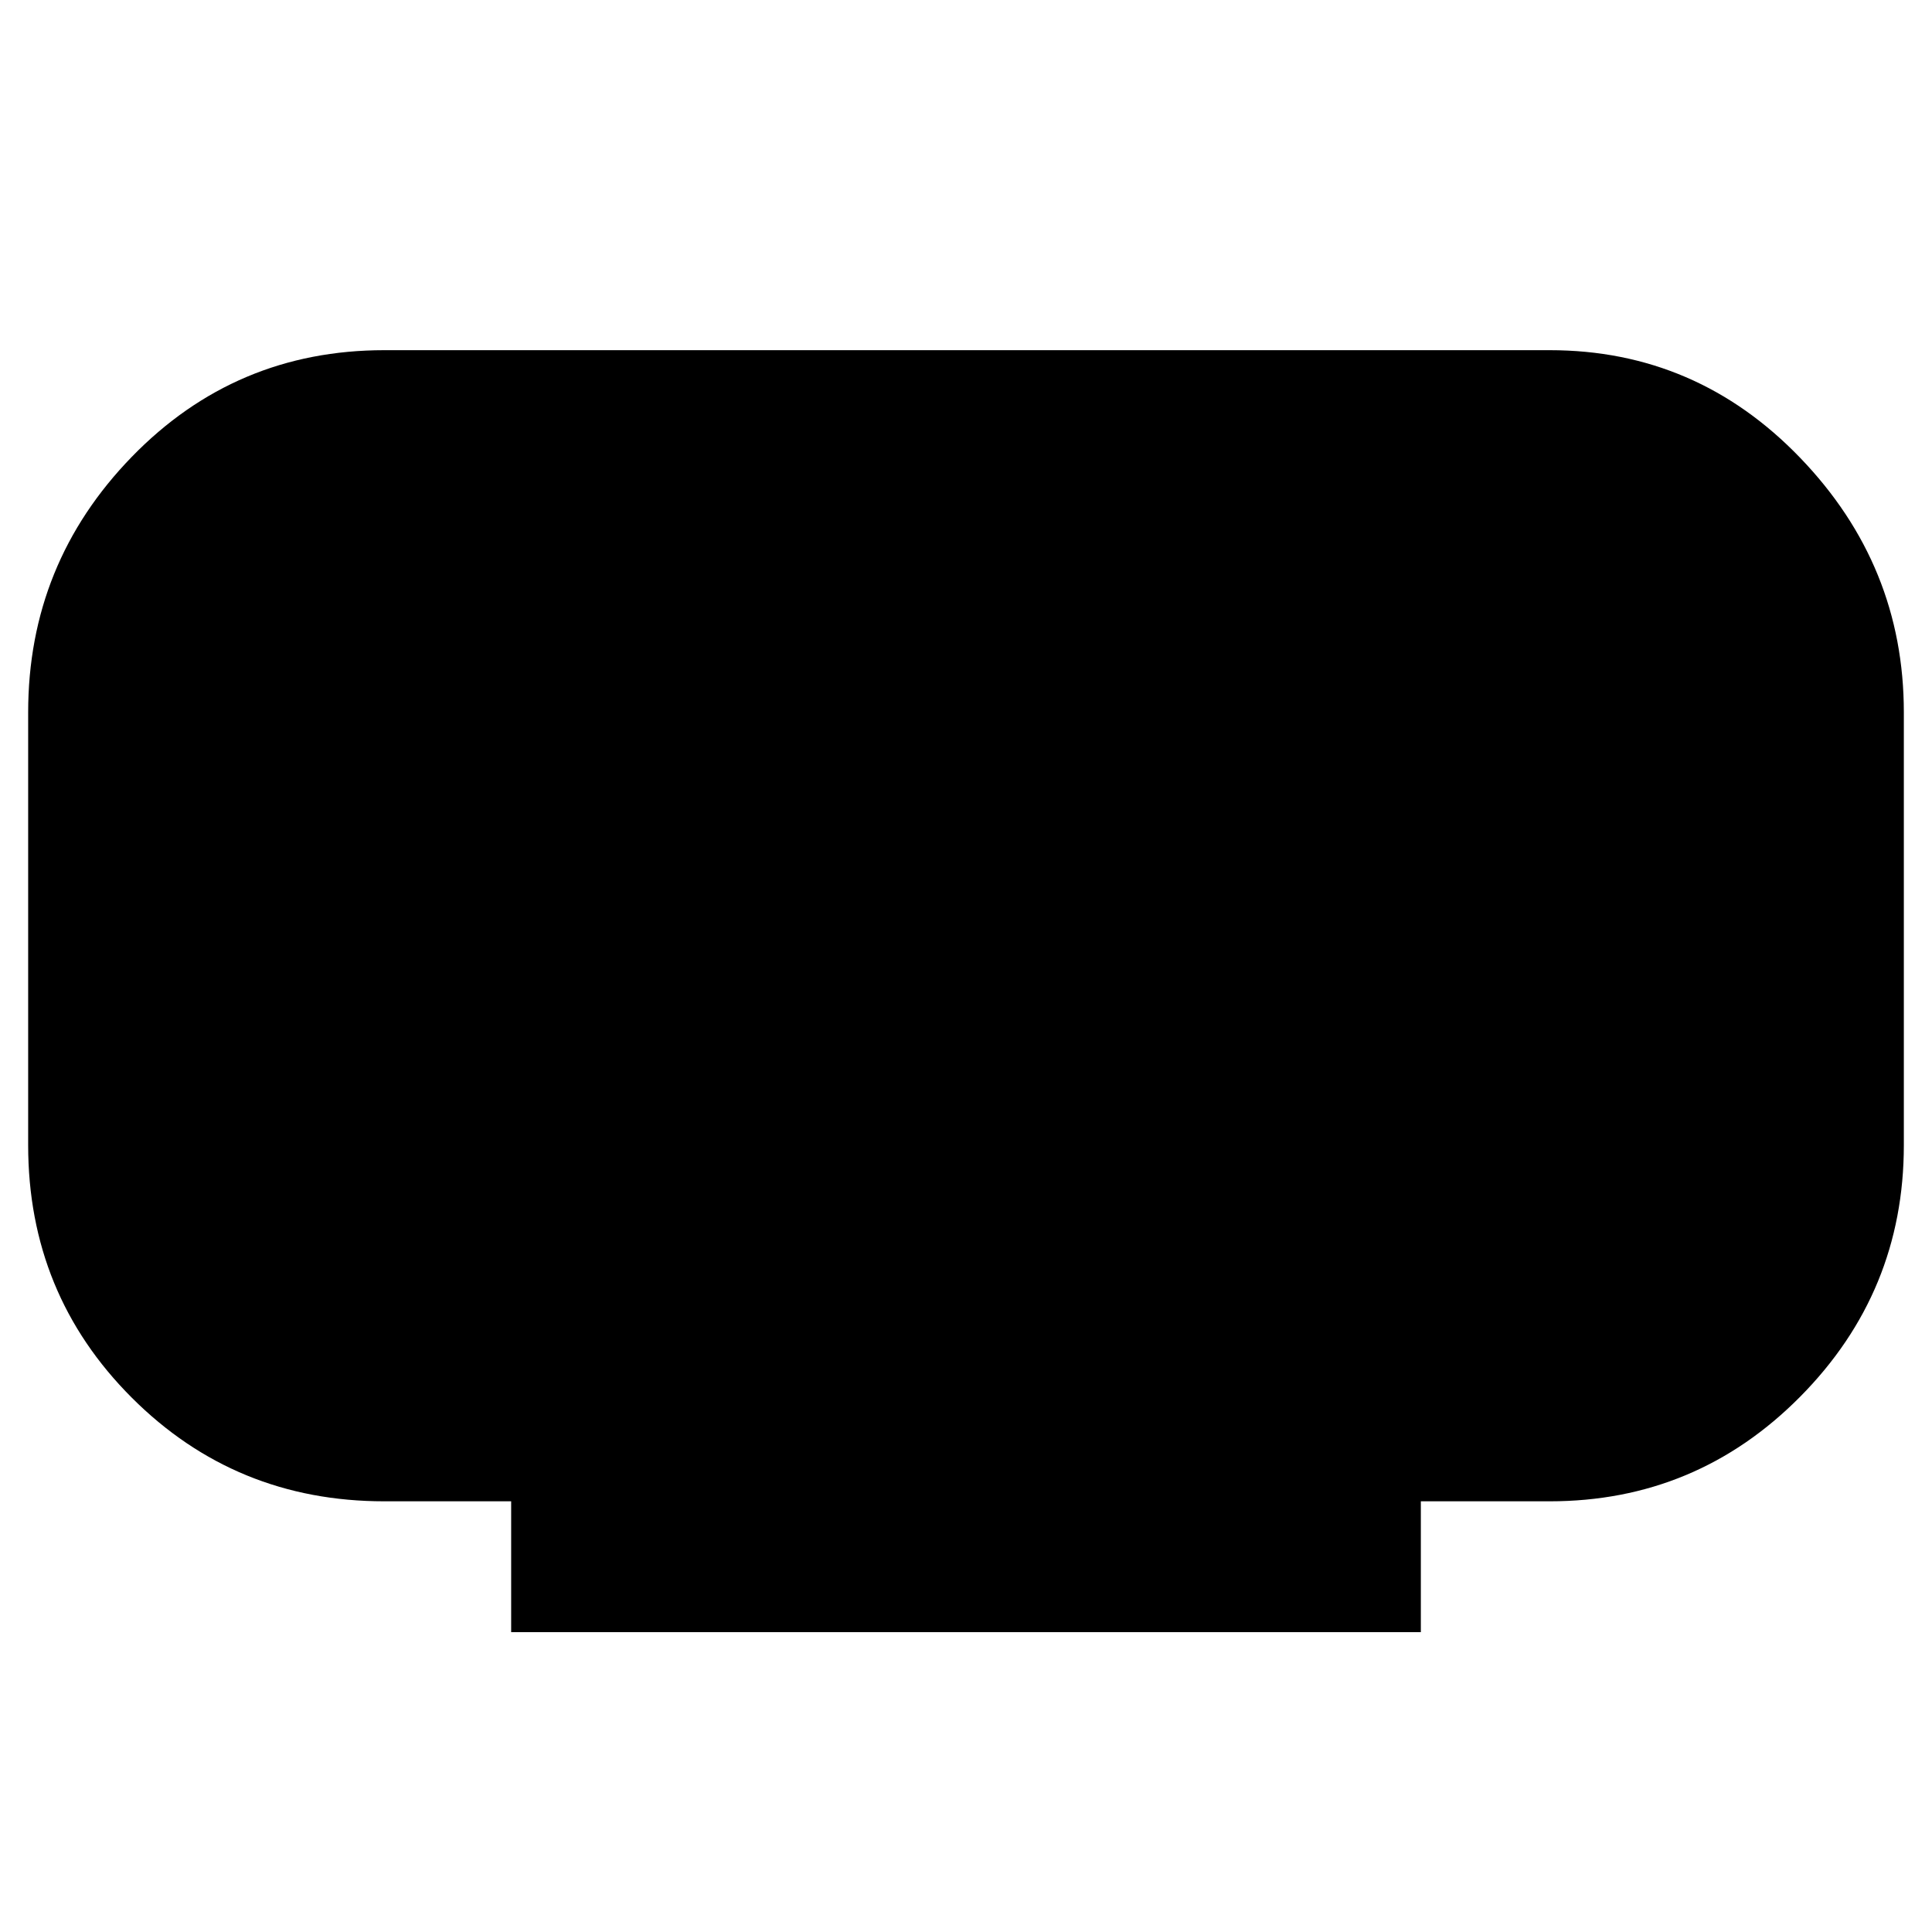 <svg xmlns="http://www.w3.org/2000/svg" height="40" width="40"><path d="M10.583 33.792V31.083H7.958Q4.875 31.083 2.729 28.938Q0.583 26.792 0.583 23.708V14.75Q0.583 11.667 2.729 9.458Q4.875 7.25 7.958 7.25H32.083Q35.125 7.25 37.271 9.479Q39.417 11.708 39.417 14.75V23.708Q39.417 26.75 37.271 28.917Q35.125 31.083 32.083 31.083H29.417V33.792Z"/></svg>